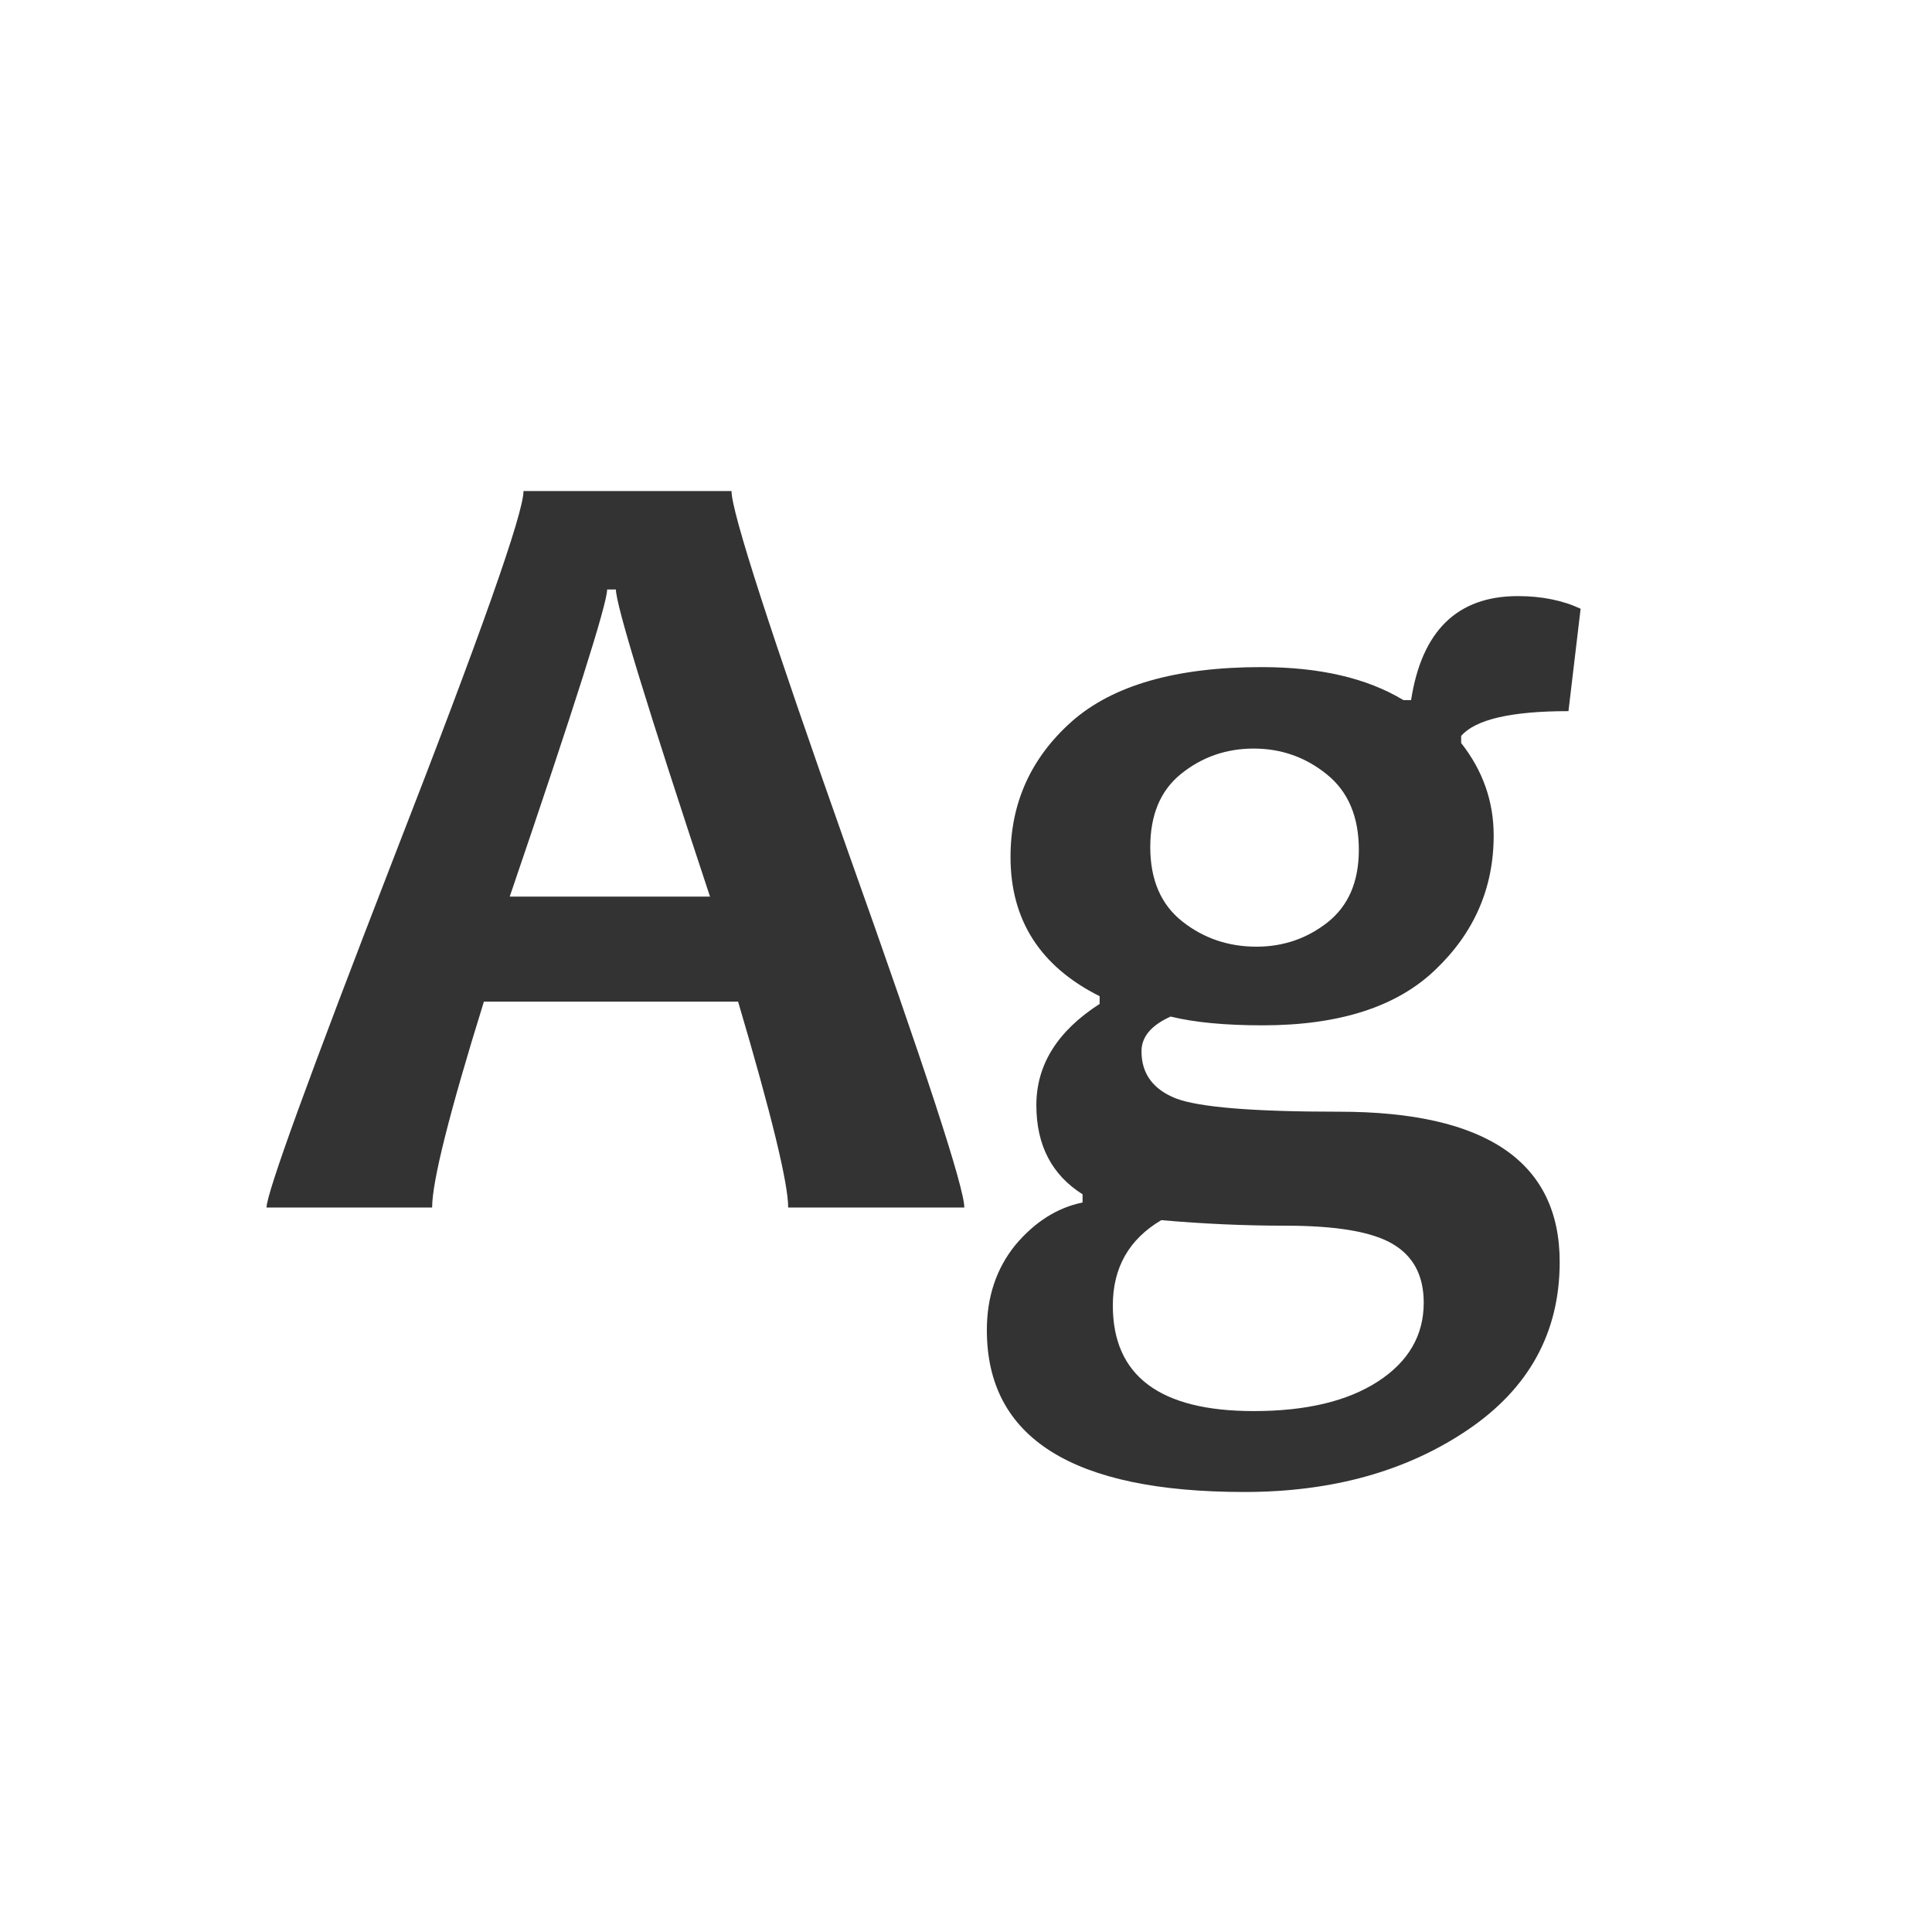 <svg width="24" height="24" viewBox="0 0 24 24" fill="none" xmlns="http://www.w3.org/2000/svg">
<path d="M11.979 15H9.791C9.791 14.699 9.584 13.847 9.169 12.443H6.011C5.582 13.824 5.368 14.676 5.368 15H3.311C3.311 14.822 3.841 13.364 4.903 10.625C5.97 7.886 6.503 6.378 6.503 6.1H9.087C9.087 6.359 9.568 7.847 10.529 10.563C11.495 13.275 11.979 14.754 11.979 15ZM8.82 11.138C8.041 8.786 7.651 7.515 7.651 7.323H7.542C7.542 7.501 7.139 8.772 6.332 11.138H8.82ZM19.635 7.562L19.484 8.834C18.773 8.834 18.329 8.937 18.151 9.142V9.23C18.42 9.572 18.555 9.955 18.555 10.379C18.555 11.031 18.313 11.587 17.83 12.047C17.352 12.507 16.636 12.737 15.684 12.737C15.219 12.737 14.838 12.701 14.542 12.628C14.3 12.737 14.18 12.881 14.18 13.059C14.18 13.337 14.323 13.533 14.61 13.646C14.902 13.756 15.576 13.81 16.634 13.81C18.461 13.81 19.375 14.433 19.375 15.677C19.375 16.552 18.994 17.247 18.233 17.762C17.472 18.277 16.547 18.534 15.458 18.534C13.325 18.534 12.259 17.864 12.259 16.524C12.259 16.11 12.377 15.757 12.614 15.465C12.856 15.178 13.134 15.002 13.448 14.938V14.836C13.065 14.594 12.874 14.225 12.874 13.729C12.874 13.227 13.136 12.808 13.66 12.471V12.375C12.922 12.006 12.553 11.429 12.553 10.646C12.553 9.976 12.806 9.415 13.312 8.964C13.822 8.513 14.608 8.287 15.67 8.287C16.395 8.287 16.982 8.424 17.434 8.697H17.529C17.662 7.836 18.104 7.405 18.855 7.405C19.152 7.405 19.412 7.458 19.635 7.562ZM17.686 16.183C17.686 15.845 17.557 15.602 17.297 15.451C17.042 15.301 16.6 15.226 15.971 15.226C15.46 15.226 14.945 15.203 14.426 15.157C14.025 15.394 13.824 15.747 13.824 16.217C13.824 17.092 14.408 17.529 15.574 17.529C16.226 17.529 16.741 17.406 17.119 17.16C17.497 16.914 17.686 16.588 17.686 16.183ZM16.88 10.557C16.88 10.146 16.748 9.834 16.483 9.62C16.219 9.406 15.916 9.299 15.574 9.299C15.232 9.299 14.932 9.404 14.672 9.613C14.417 9.818 14.289 10.121 14.289 10.523C14.289 10.928 14.421 11.236 14.685 11.445C14.95 11.655 15.258 11.76 15.608 11.76C15.941 11.76 16.235 11.659 16.49 11.459C16.75 11.254 16.88 10.953 16.88 10.557Z" fill="#333333"/>
</svg>
